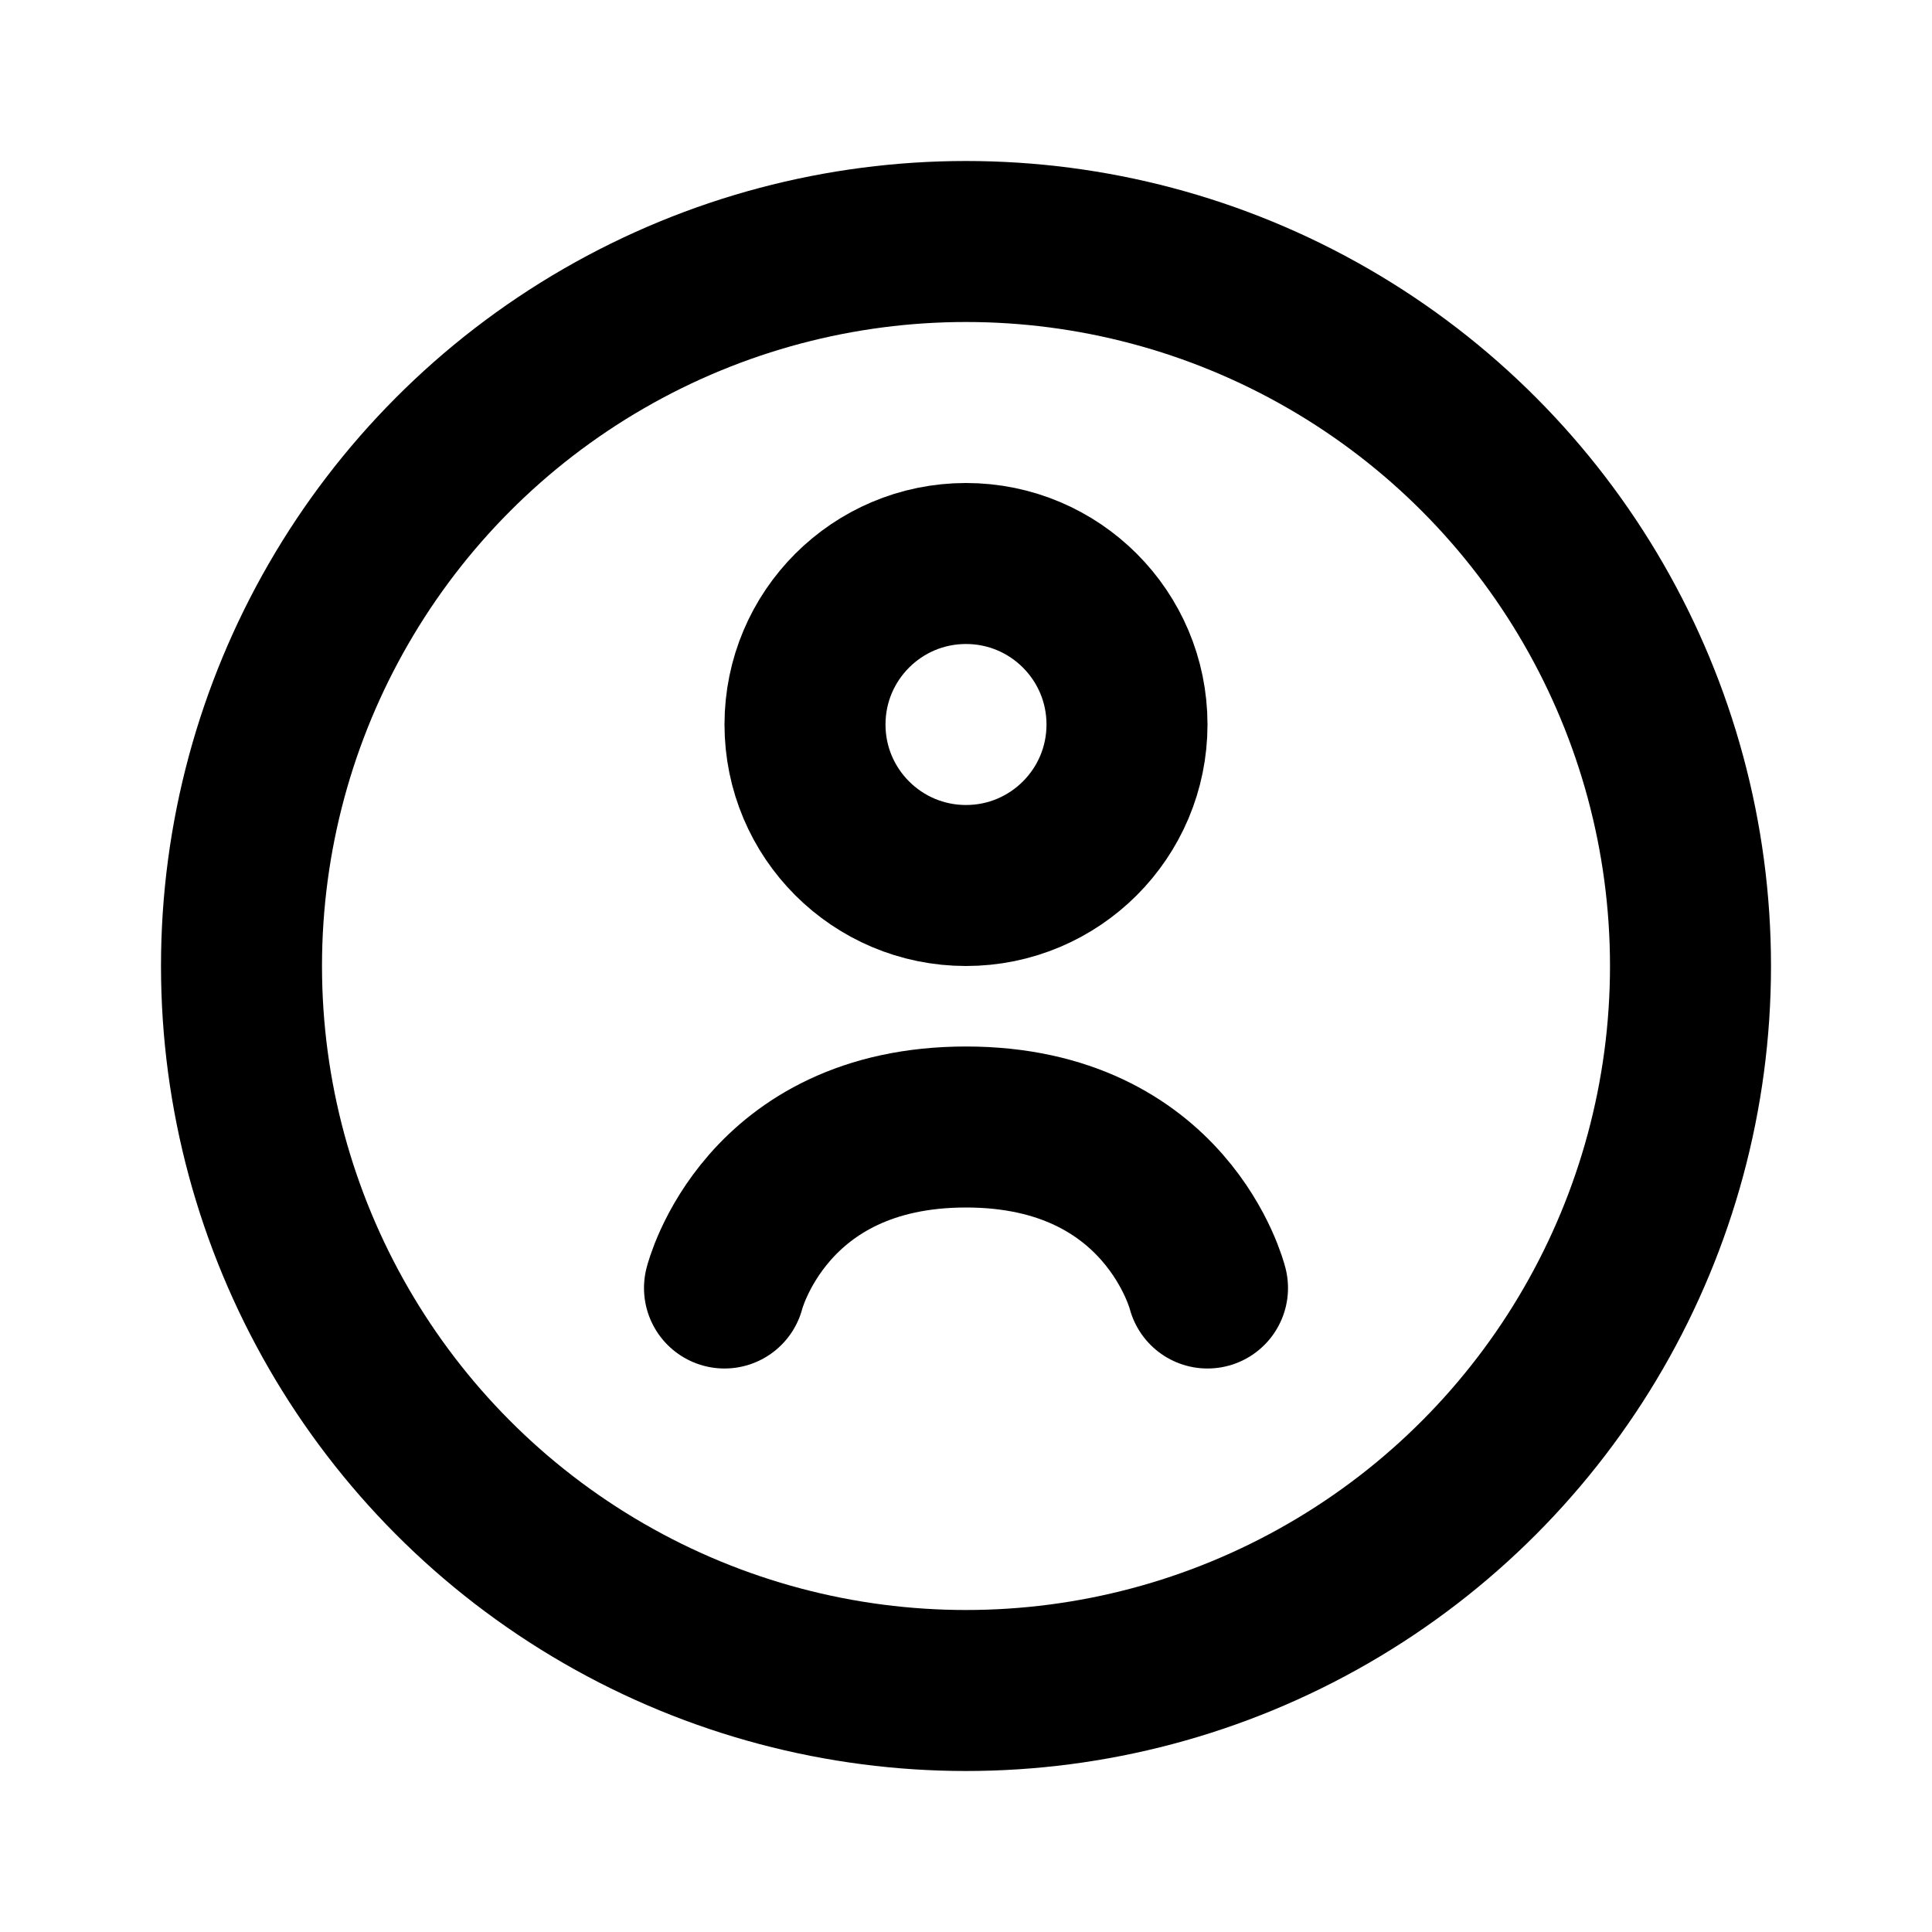 <svg width="24" height="24" viewBox="0 0 24 24" fill="none" xmlns="http://www.w3.org/2000/svg">
<circle cx="12" cy="12" r="9" stroke="currentColor" stroke-width="2"/>
<path d="M9 16C9 16 9.5 14 12 14C14.5 14 15 16 15 16" stroke="currentColor" stroke-width="2" stroke-linecap="round"/>
<circle cx="12" cy="9" r="2" stroke="currentColor" stroke-width="2"/>
</svg>
